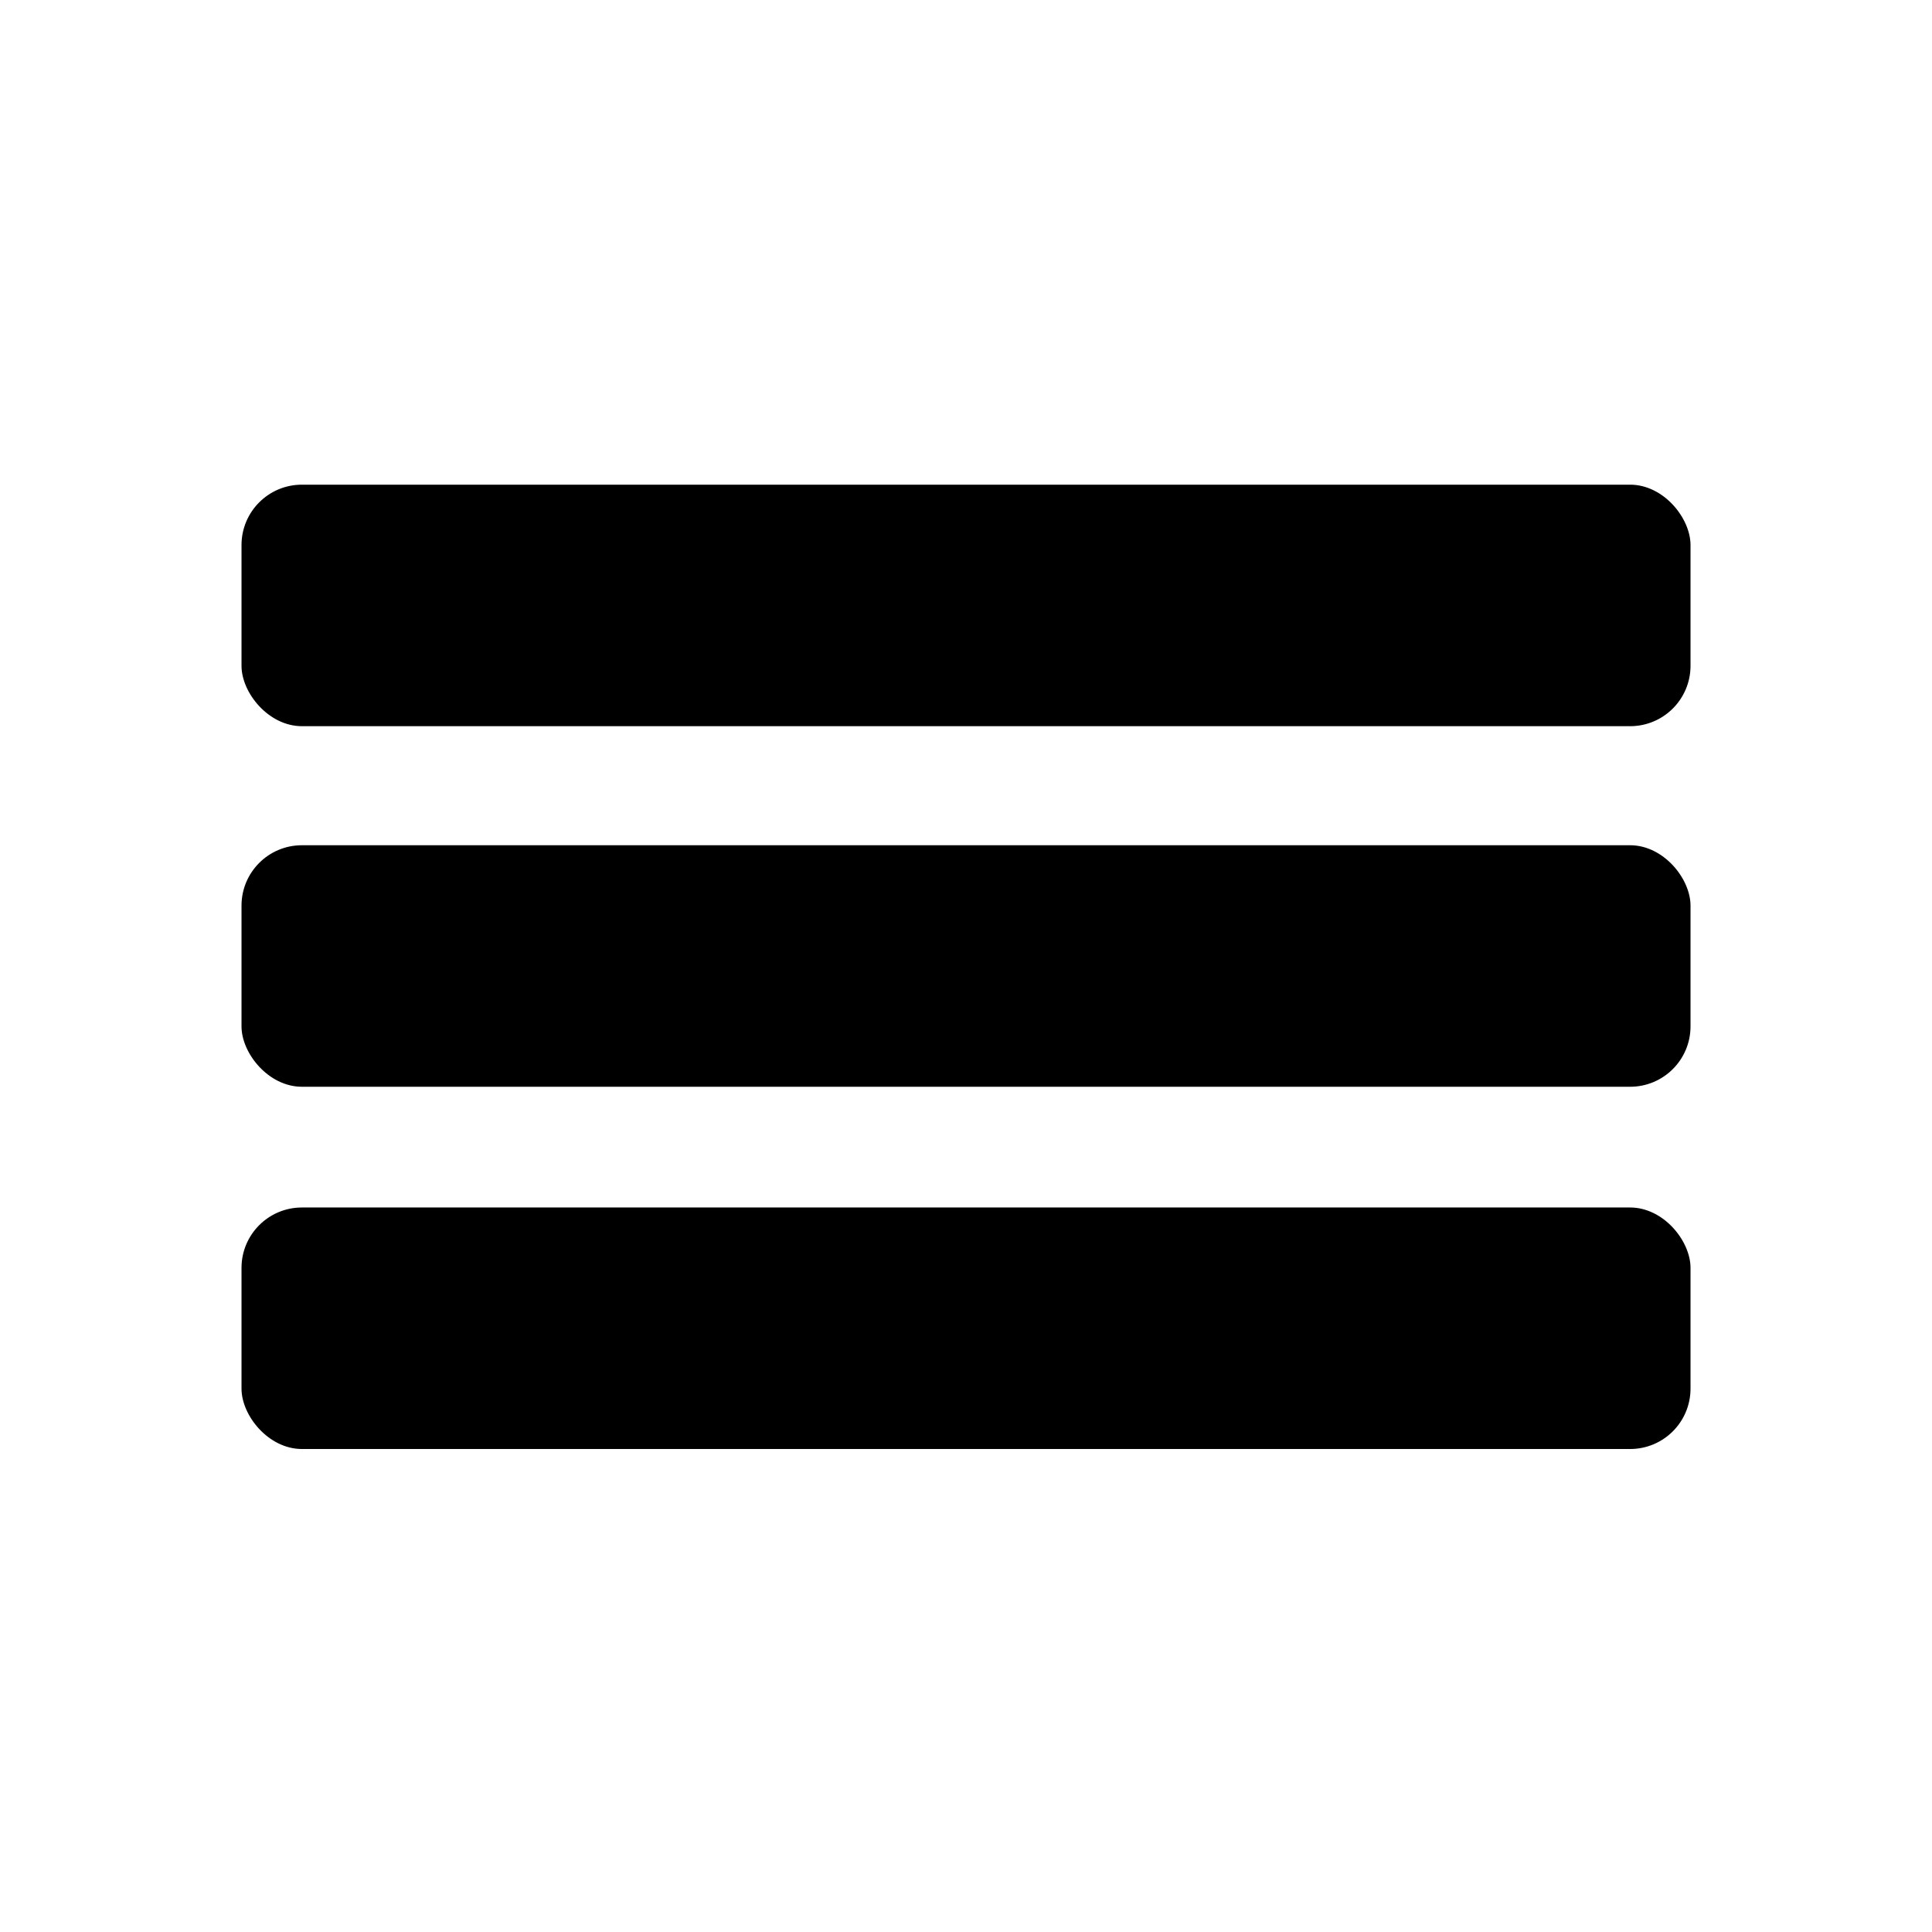 <?xml version="1.0" encoding="UTF-8" standalone="no"?>
<svg
   xmlns:dc="http://purl.org/dc/elements/1.1/"
   xmlns:cc="http://creativecommons.org/ns#"
   xmlns:rdf="http://www.w3.org/1999/02/22-rdf-syntax-ns#"
   xmlns:svg="http://www.w3.org/2000/svg"
   xmlns="http://www.w3.org/2000/svg"
   xmlns:sodipodi="http://sodipodi.sourceforge.net/DTD/sodipodi-0.dtd"
   xmlns:inkscape="http://www.inkscape.org/namespaces/inkscape"
   width="256"
   height="256"
   viewBox="0 0 67.733 67.733"
   version="1.1"
   id="svg8"
   inkscape:version="1.0.2 (1.0.2+r75+1)"
   sodipodi:docname="menu.svg">
  <defs
     id="defs2" />
  <sodipodi:namedview
     id="base"
     pagecolor="#ffffff"
     bordercolor="#666666"
     borderopacity="1.0"
     inkscape:pageopacity="0.0"
     inkscape:pageshadow="2"
     inkscape:zoom="1.8581927"
     inkscape:cx="165.33661"
     inkscape:cy="127.53254"
     inkscape:document-units="px"
     inkscape:current-layer="layer1"
     inkscape:document-rotation="0"
     showgrid="false"
     units="px"
     inkscape:window-width="1200"
     inkscape:window-height="742"
     inkscape:window-x="0"
     inkscape:window-y="32"
     inkscape:window-maximized="1"
     inkscape:pagecheckerboard="true"
     inkscape:snap-bbox="true"
     inkscape:snap-bbox-midpoints="true">
    <sodipodi:guide
       position="0,42.333"
       orientation="0,1"
       id="guide2856"
       inkscape:label=""
       inkscape:locked="false"
       inkscape:color="rgb(0,0,255)" />
    <sodipodi:guide
       position="42.333,67.733"
       orientation="-1,0"
       id="guide2858"
       inkscape:label=""
       inkscape:locked="false"
       inkscape:color="rgb(0,0,255)" />
    <sodipodi:guide
       position="67.733,25.4"
       orientation="0,1"
       id="guide2860"
       inkscape:label=""
       inkscape:locked="false"
       inkscape:color="rgb(0,0,255)" />
    <sodipodi:guide
       position="25.4,0"
       orientation="-1,0"
       id="guide2862"
       inkscape:label=""
       inkscape:locked="false"
       inkscape:color="rgb(0,0,255)" />
    <sodipodi:guide
       position="0,33.867"
       orientation="0,1"
       id="guide2864"
       inkscape:label=""
       inkscape:locked="false"
       inkscape:color="rgb(0,0,255)" />
    <sodipodi:guide
       position="33.867,0"
       orientation="-1,0"
       id="guide2866"
       inkscape:label=""
       inkscape:locked="false"
       inkscape:color="rgb(0,0,255)" />
  </sodipodi:namedview>
  <g
     inkscape:label="Layer 1"
     inkscape:groupmode="layer"
     id="layer1">
    <rect
       style="fill:#000000;fill-opacity:1;fill-rule:evenodd;stroke:none;stroke-width:0.505"
       id="rect883"
       width="50.8"
       height="8.467"
       x="8.467"
       y="29.633"
       rx="2.117"
       ry="2.117" />
    <rect
       style="fill:#000000;fill-opacity:1;fill-rule:evenodd;stroke:none;stroke-width:0.505"
       id="rect883-3"
       width="50.8"
       height="8.467"
       x="8.467"
       y="16.992"
       rx="2.117"
       ry="2.117" />
    <rect
       style="fill:#000000;fill-opacity:1;fill-rule:evenodd;stroke:none;stroke-width:0.505"
       id="rect883-3-6"
       width="50.8"
       height="8.467"
       x="8.467"
       y="42.333"
       rx="2.117"
       ry="2.117" />
  </g>
</svg>
